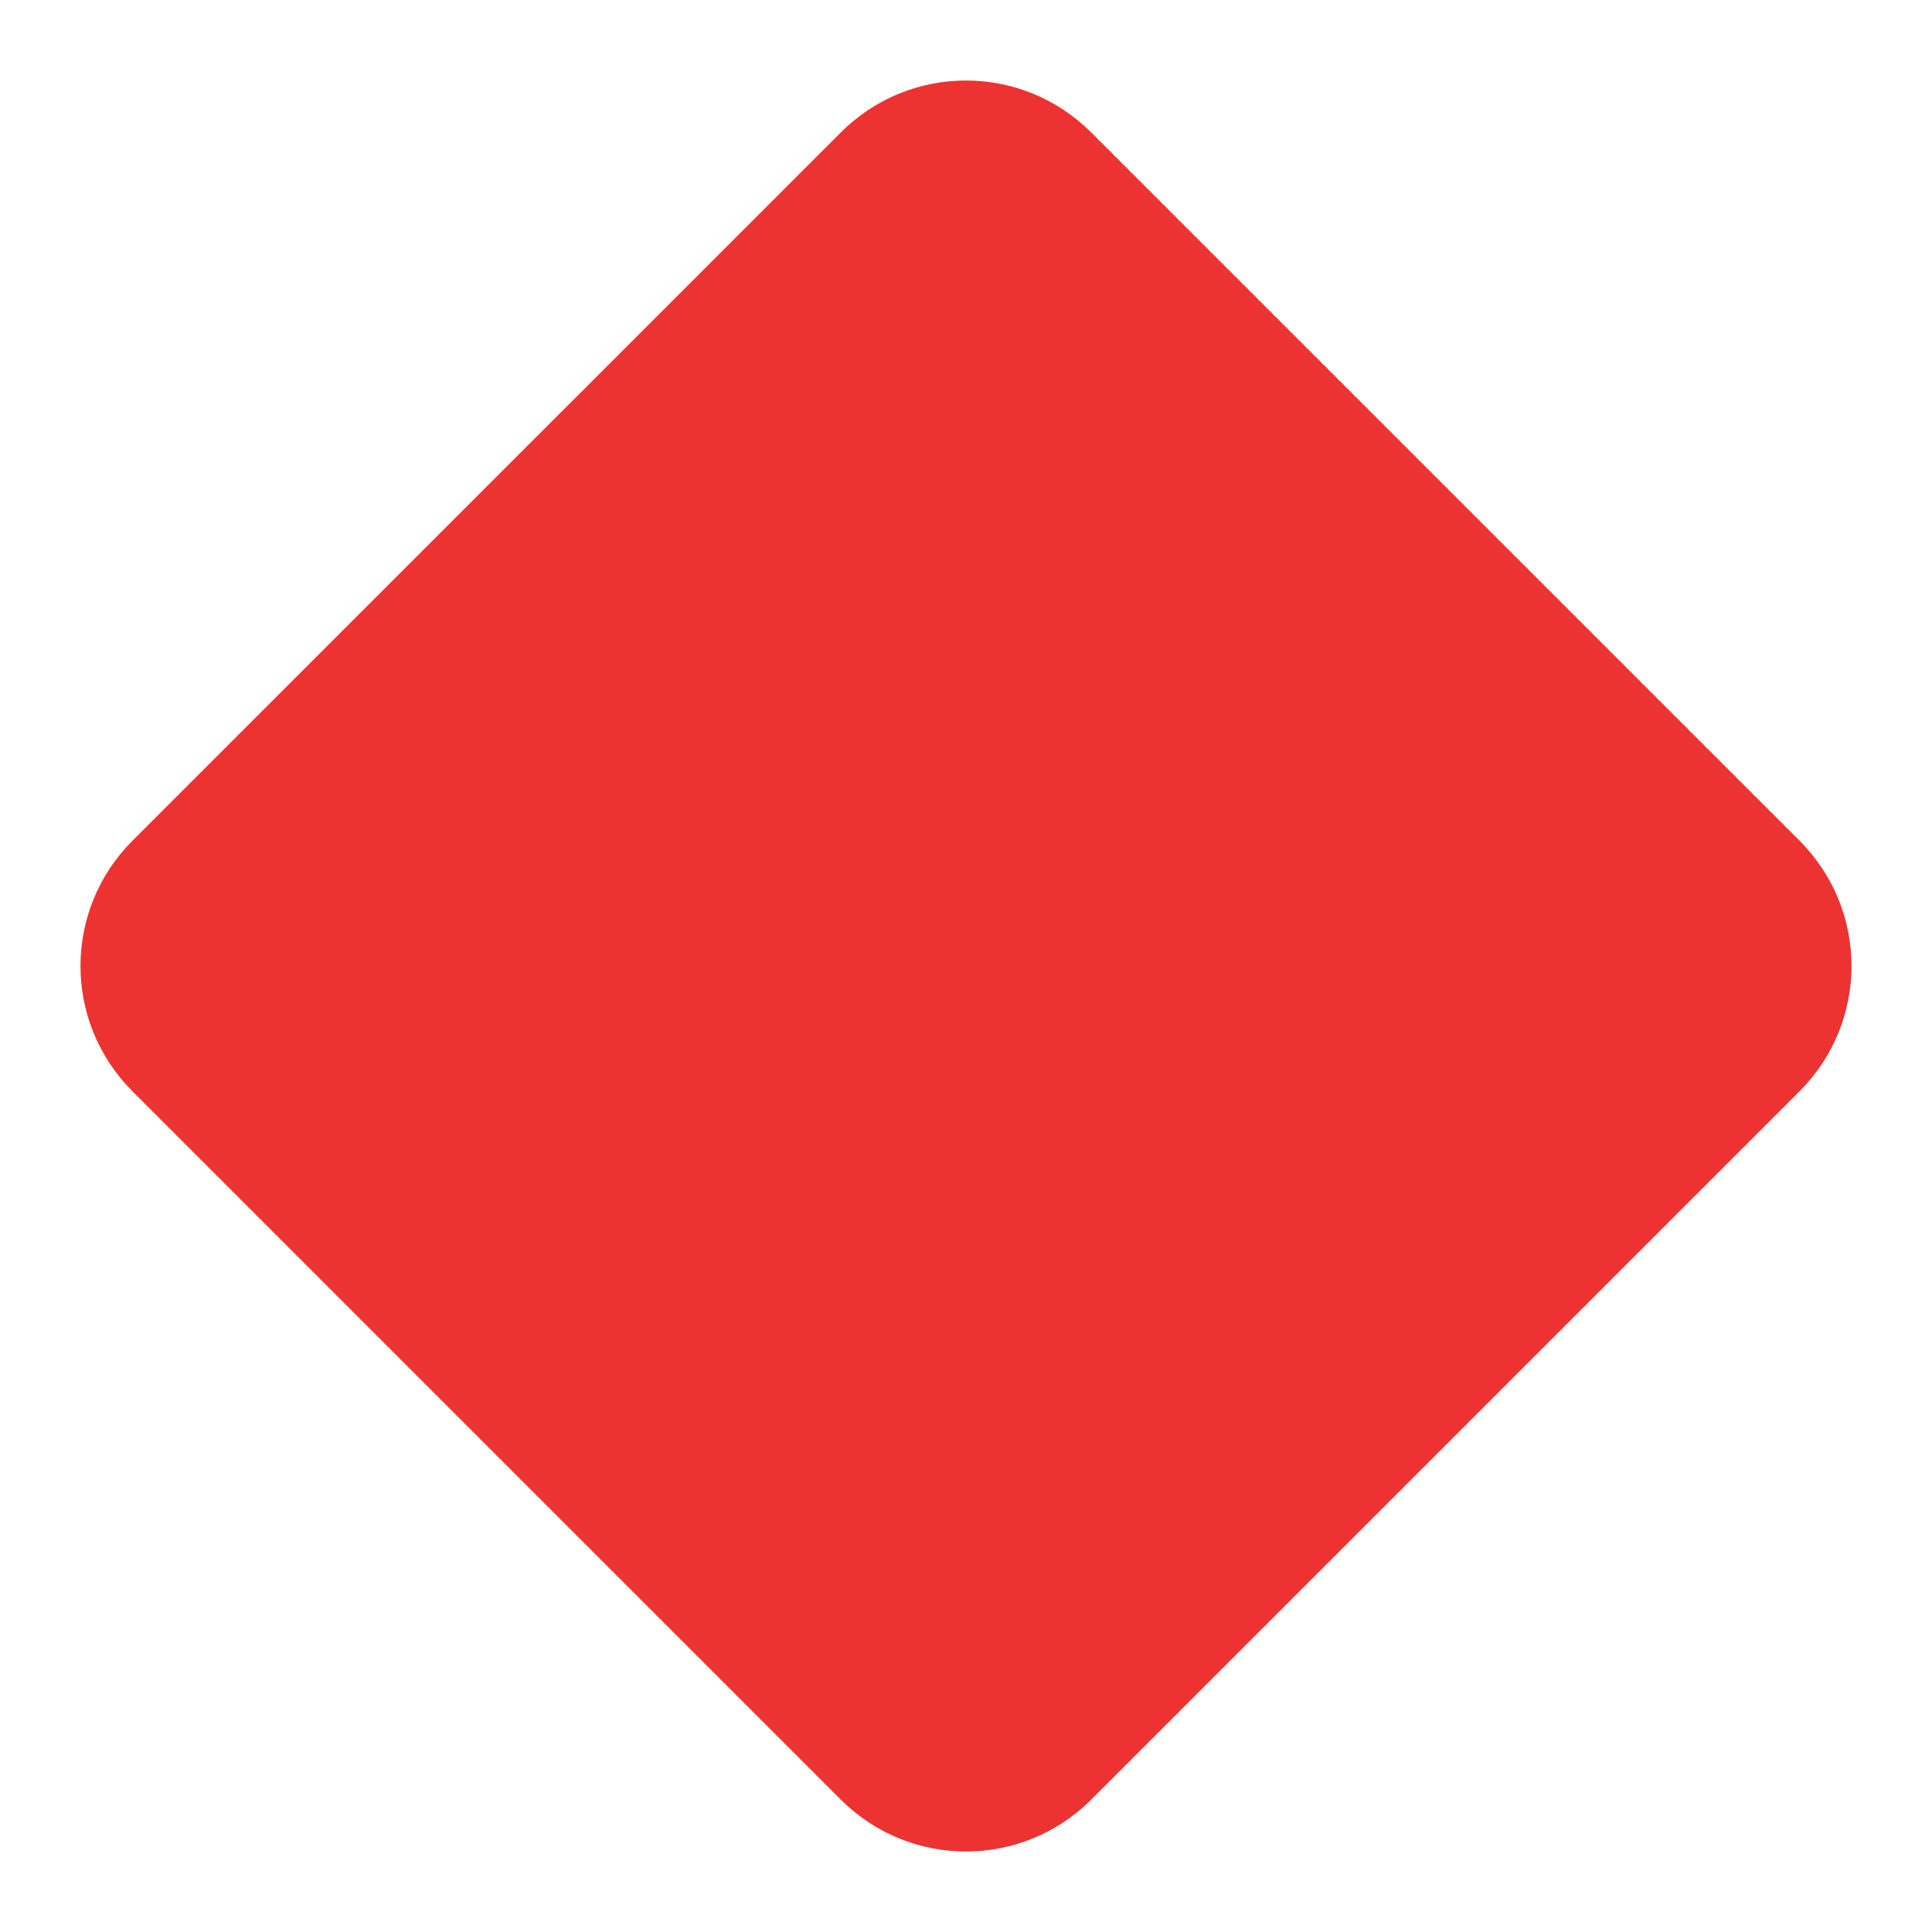<svg width="24" height="24" viewBox="0 0 24 24" fill="none" xmlns="http://www.w3.org/2000/svg">
<path d="M10.443 1.647C11.308 0.782 12.697 0.787 13.557 1.647L22.354 10.443C23.218 11.309 23.213 12.697 22.354 13.557L13.557 22.354C12.691 23.218 11.303 23.213 10.443 22.354L1.646 13.557C0.782 12.691 0.787 11.303 1.646 10.443L10.443 1.647Z" fill="#EC3331"/>
</svg>
